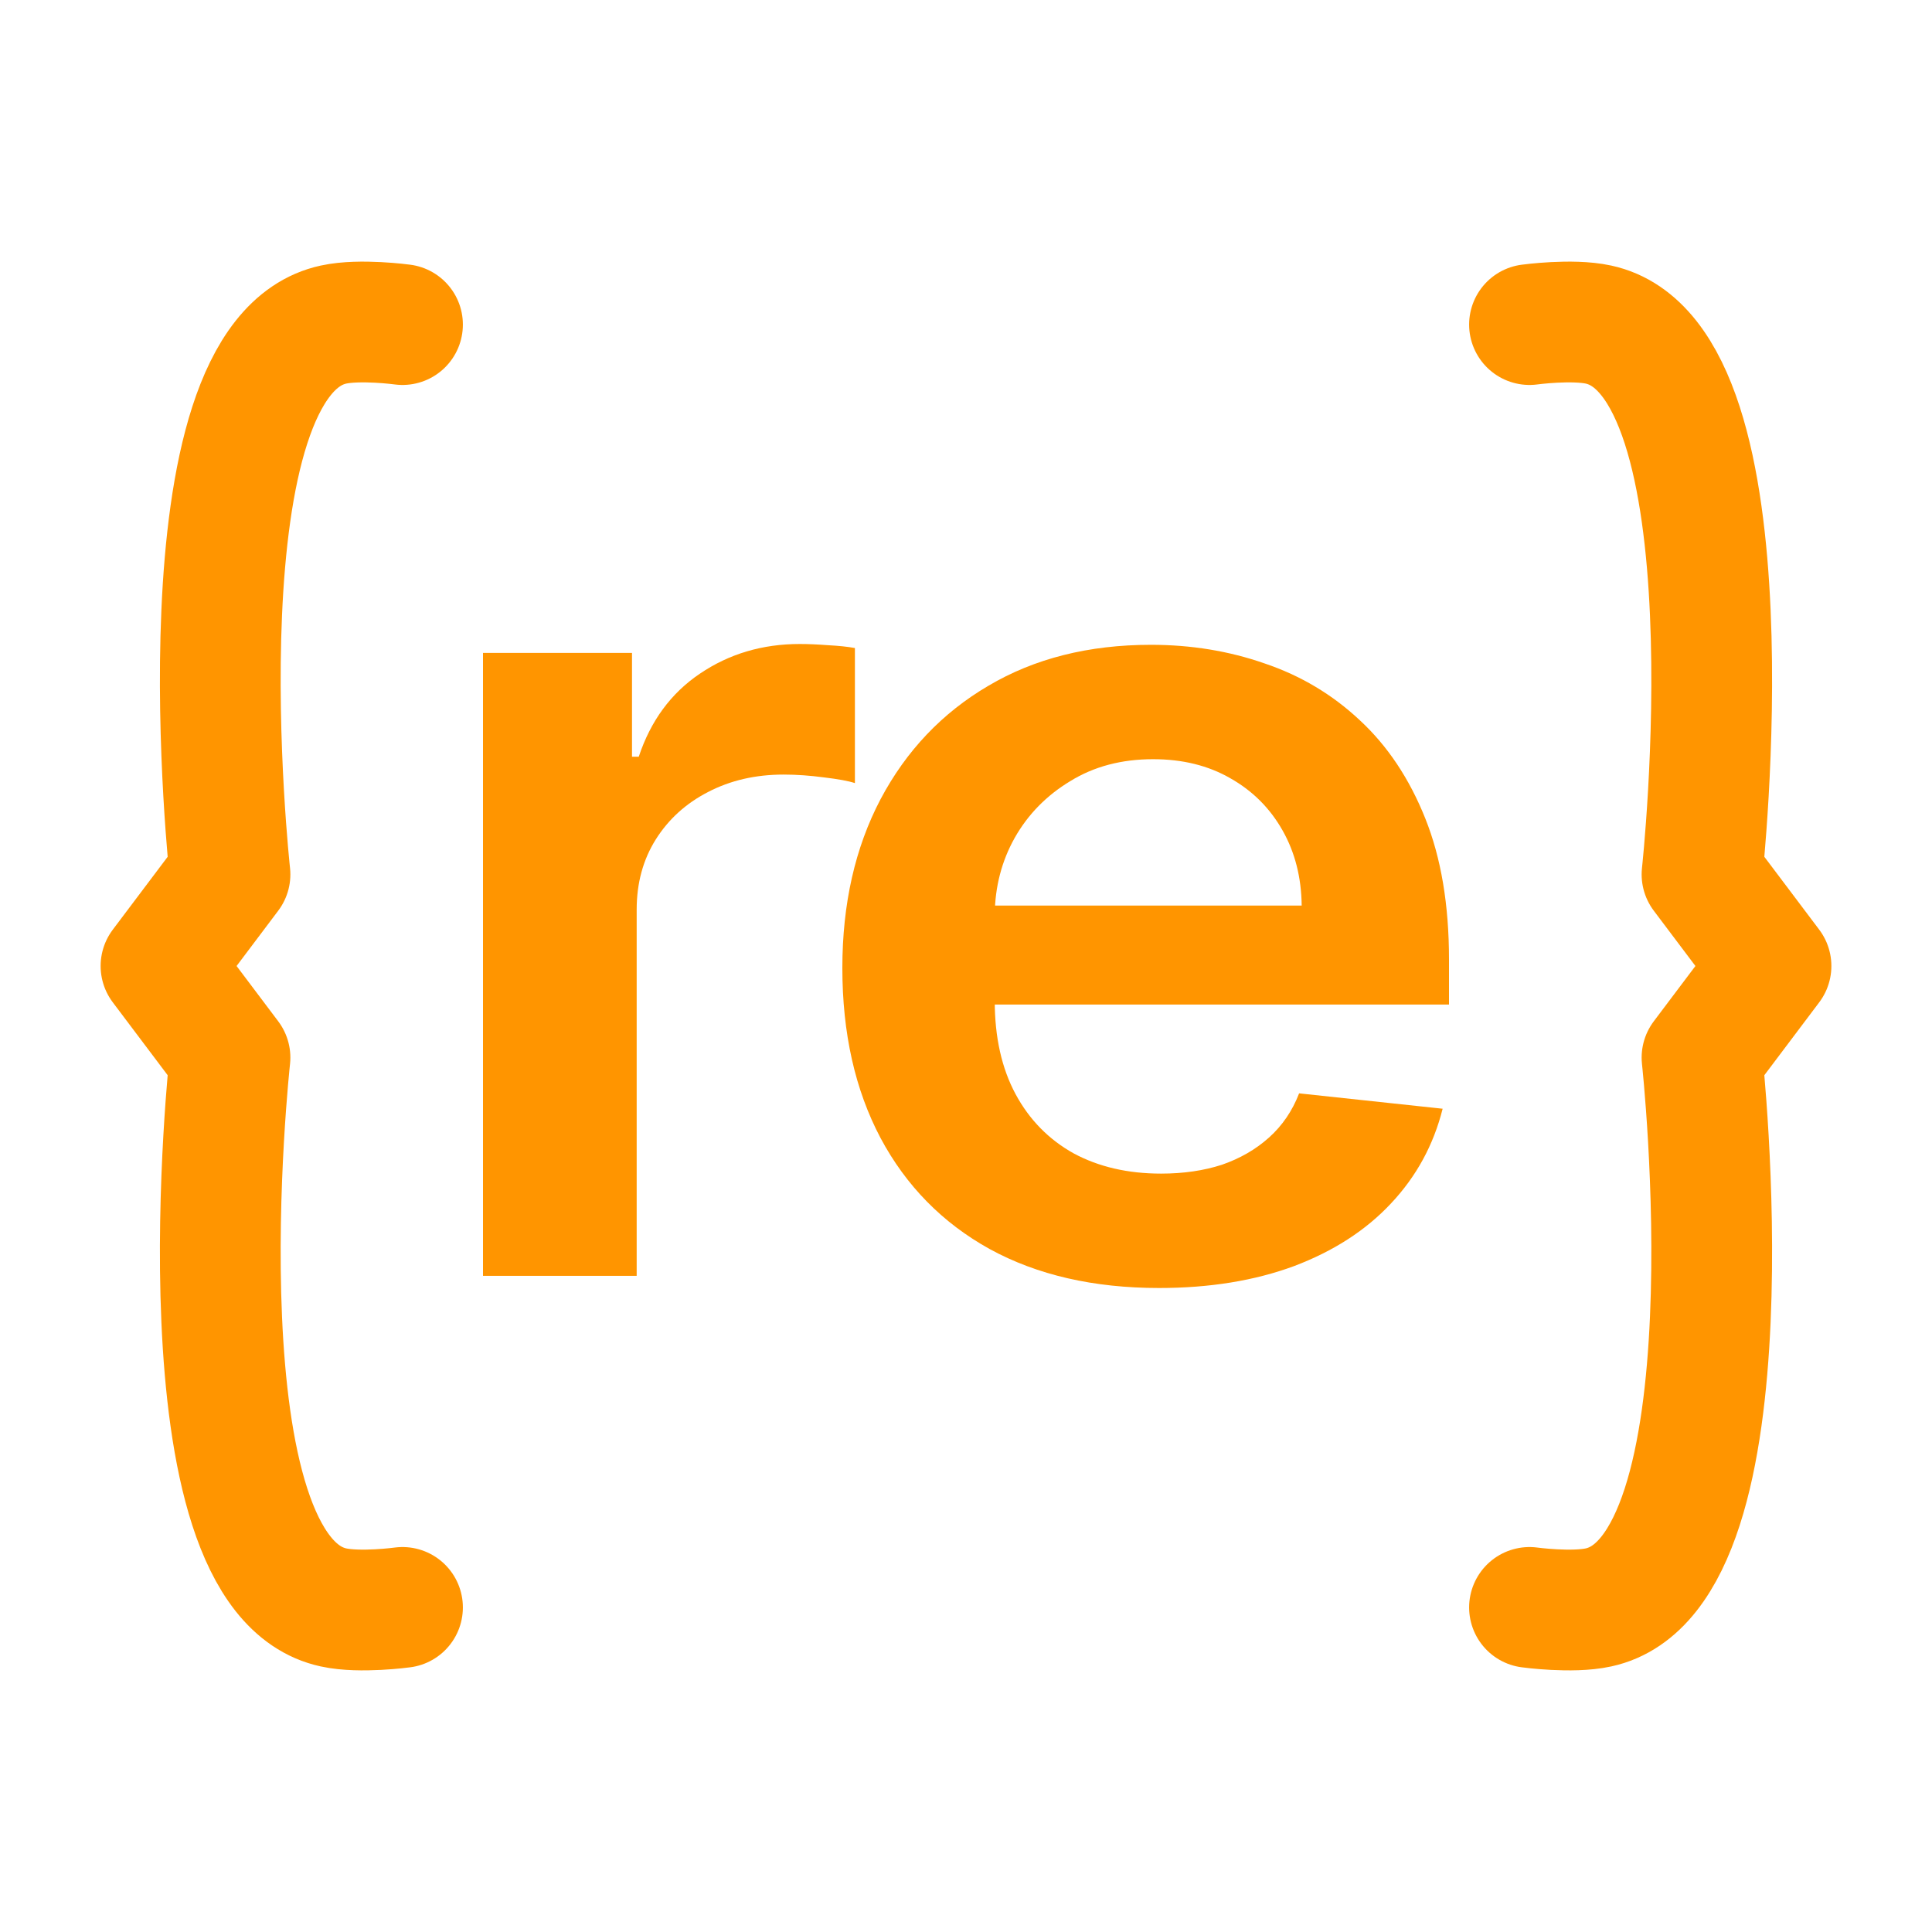 <svg width="24" height="24" viewBox="0 0 24 24" fill="none" xmlns="http://www.w3.org/2000/svg">
<path d="M6 15.849V8.111H7.851V9.4H7.935C8.083 8.954 8.336 8.61 8.695 8.368C9.057 8.123 9.47 8 9.934 8C10.04 8 10.157 8.005 10.287 8.015C10.421 8.022 10.532 8.034 10.62 8.05V9.728C10.539 9.701 10.411 9.678 10.235 9.657C10.062 9.634 9.895 9.622 9.734 9.622C9.386 9.622 9.073 9.694 8.795 9.839C8.521 9.98 8.305 10.176 8.146 10.428C7.988 10.68 7.909 10.971 7.909 11.3V15.849H6Z" fill="#FF9500"/>
<path d="M14.398 16C13.586 16 12.884 15.839 12.294 15.516C11.707 15.191 11.255 14.73 10.938 14.136C10.622 13.538 10.464 12.835 10.464 12.025C10.464 11.229 10.622 10.531 10.938 9.929C11.258 9.325 11.705 8.855 12.278 8.519C12.851 8.18 13.524 8.01 14.298 8.01C14.797 8.01 15.268 8.087 15.711 8.242C16.158 8.393 16.552 8.628 16.892 8.947C17.237 9.266 17.508 9.673 17.705 10.166C17.902 10.657 18 11.241 18 11.919V12.479H11.36V11.249H16.17C16.166 10.9 16.087 10.589 15.933 10.317C15.778 10.042 15.562 9.825 15.284 9.668C15.01 9.51 14.69 9.431 14.324 9.431C13.934 9.431 13.591 9.521 13.296 9.703C13.001 9.881 12.77 10.116 12.605 10.408C12.443 10.697 12.361 11.014 12.357 11.36V12.433C12.357 12.883 12.443 13.27 12.616 13.592C12.788 13.911 13.029 14.156 13.338 14.328C13.648 14.495 14.01 14.579 14.424 14.579C14.702 14.579 14.954 14.542 15.179 14.469C15.404 14.391 15.599 14.279 15.764 14.131C15.929 13.983 16.054 13.8 16.138 13.582L17.921 13.773C17.808 14.223 17.594 14.616 17.277 14.952C16.965 15.285 16.564 15.543 16.075 15.728C15.586 15.909 15.027 16 14.398 16Z" fill="#FF9500"/>
<path d="M5 19.968C5 19.968 4.473 20.04 4.143 19.968C2.154 19.537 2.857 13.138 2.857 13.138L2 12L2.857 10.862C2.857 10.862 2.154 4.463 4.143 4.032C4.473 3.96 5 4.032 5 4.032" stroke="#FF9500" stroke-width="1.5" stroke-linecap="round" stroke-linejoin="round"/>
<path d="M19 19.968C19 19.968 19.527 20.04 19.857 19.968C21.846 19.537 21.143 13.138 21.143 13.138L22 12L21.143 10.862C21.143 10.862 21.846 4.463 19.857 4.032C19.527 3.96 19 4.032 19 4.032" stroke="#FF9500" stroke-width="1.5" stroke-linecap="round" stroke-linejoin="round"/>
</svg>

